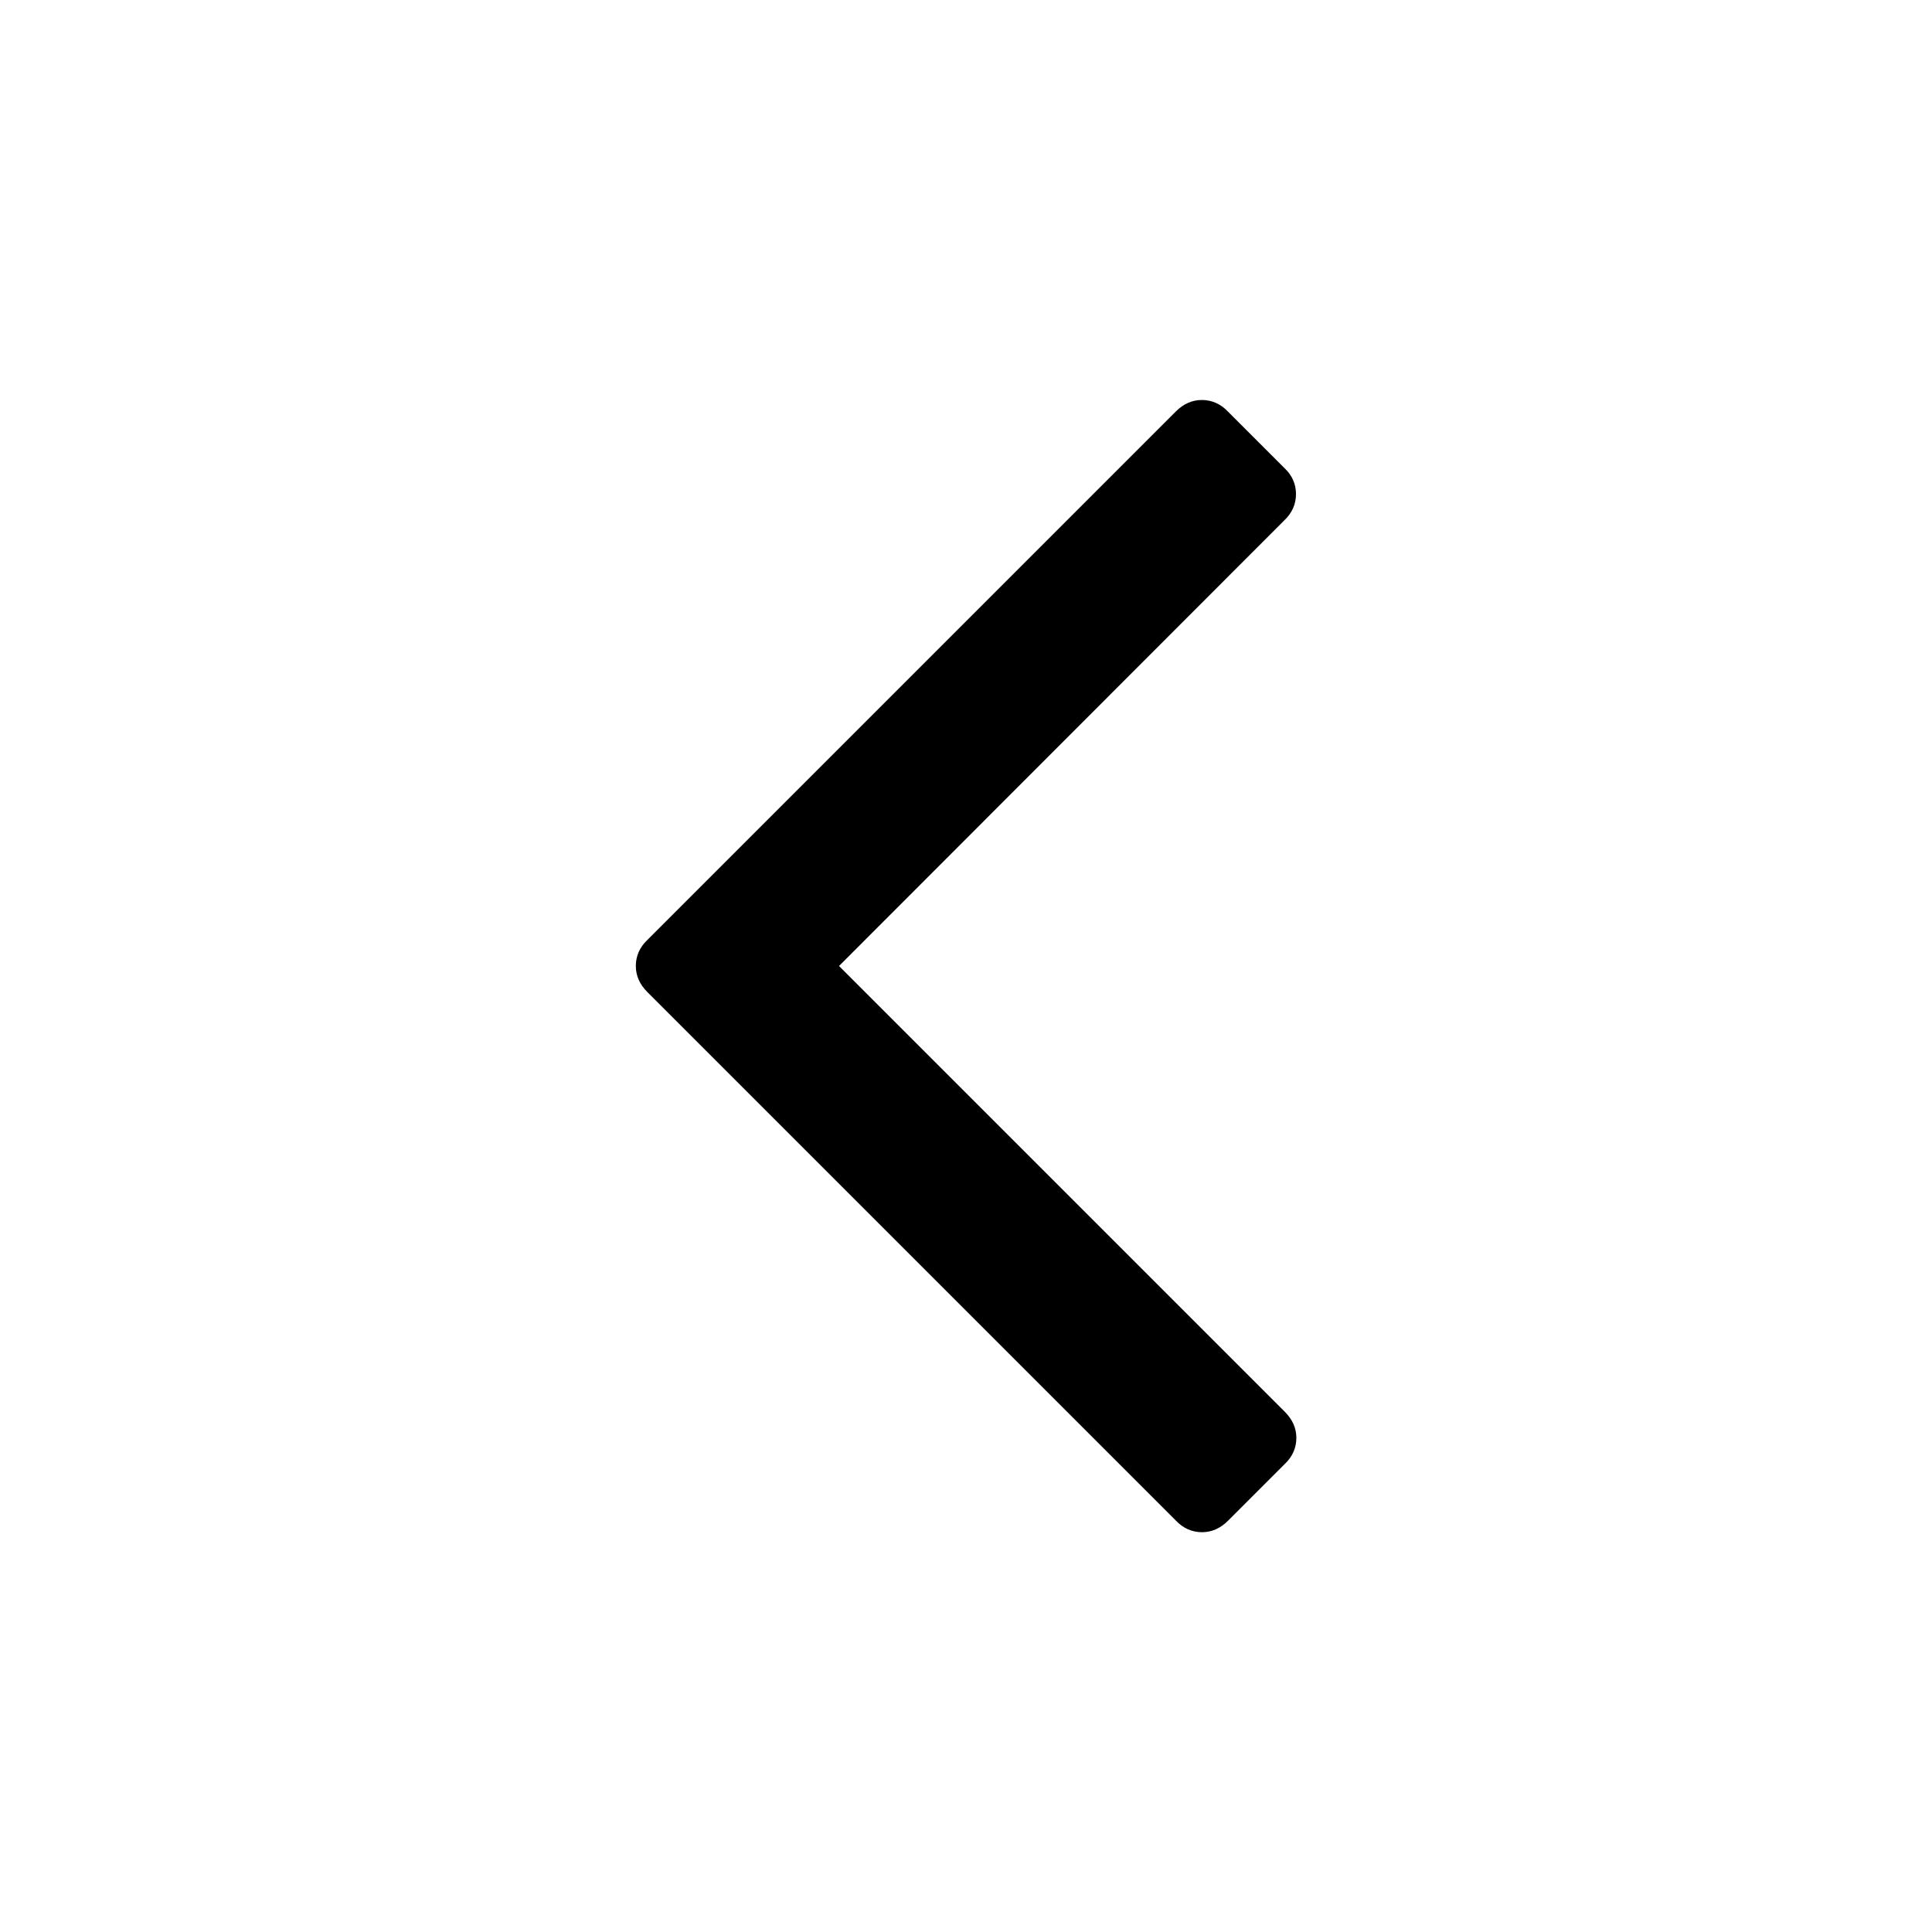 <svg xmlns="http://www.w3.org/2000/svg" viewBox="0 0 1024 1024"><path d="M686.9 261.9c0 5.2-2 9.9-6.1 13.8L444.7 512 681 748.3c4 4 6.1 8.6 6.1 13.8s-2 9.9-6.1 13.8L650.9 806c-4 4-8.6 6.1-13.8 6.1-5.2 0-9.9-2-13.8-6.1L343.1 525.8c-4-4-6.1-8.6-6.1-13.8s2-9.9 6.1-13.8l280.1-280.1c4-4 8.6-6.1 13.8-6.1s9.9 2 13.8 6.1l30.1 30.1c4.1 3.9 6 8.5 6 13.7z"/></svg>